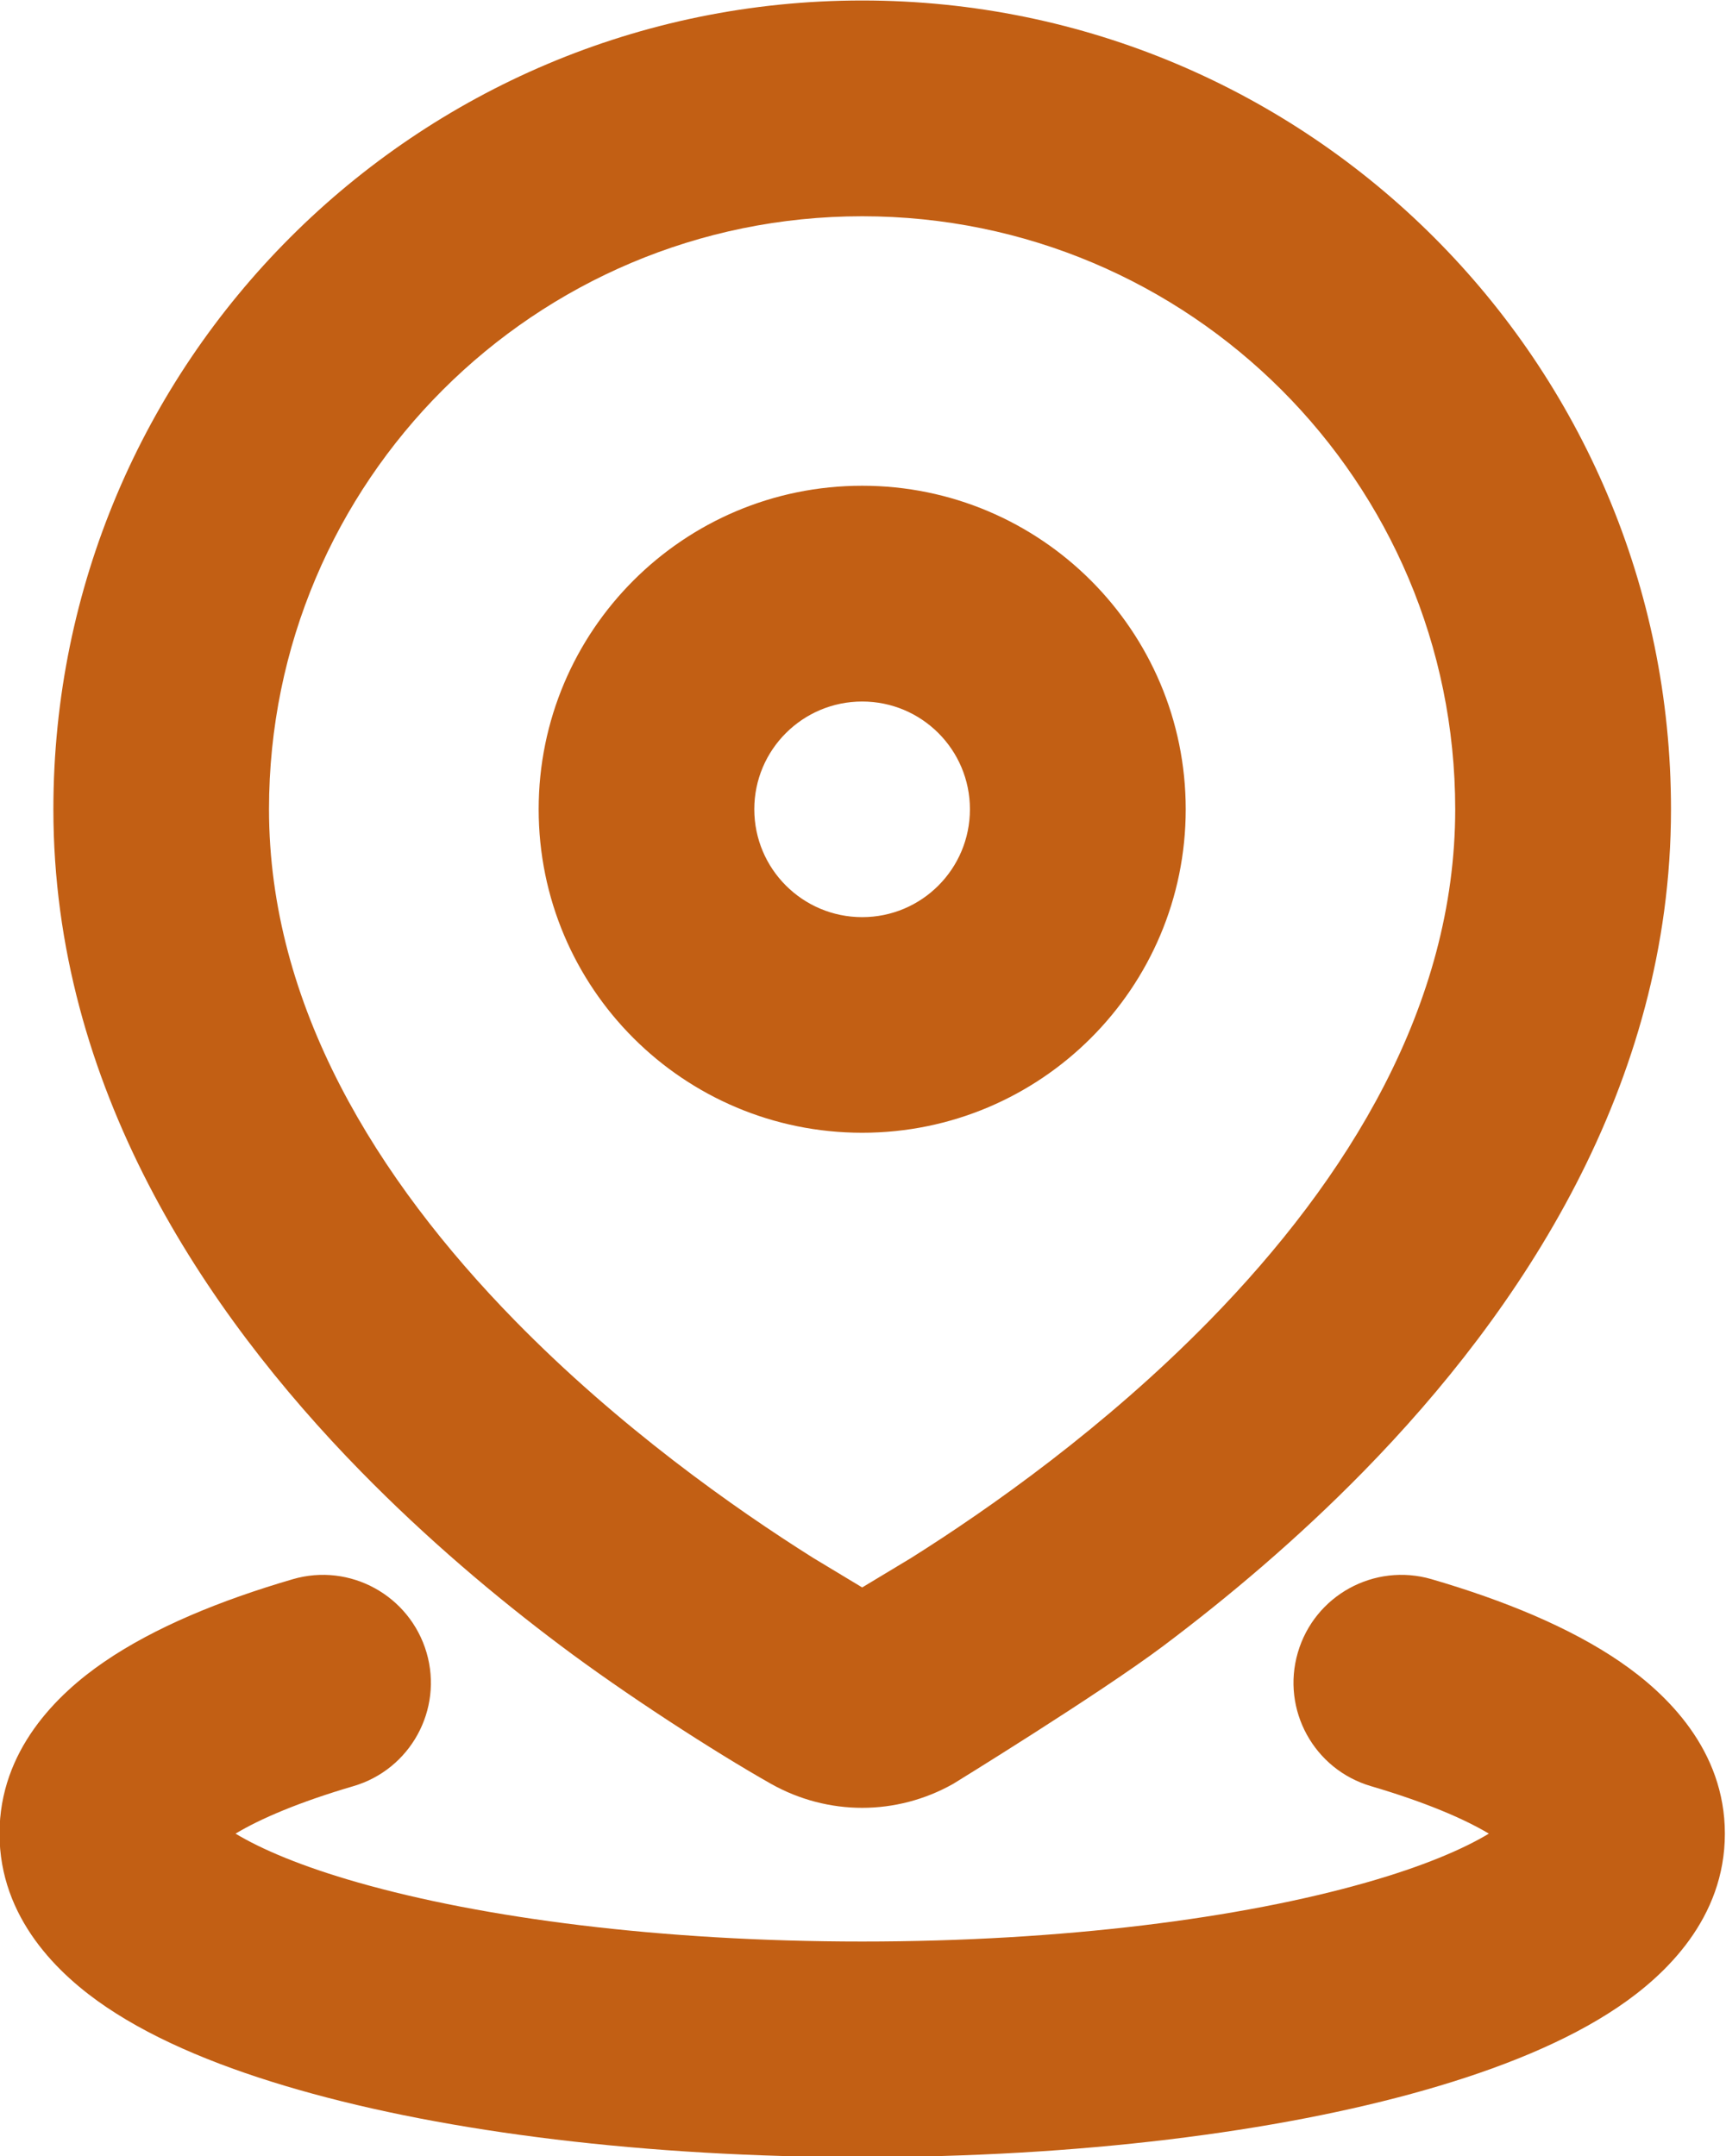 <svg xmlns="http://www.w3.org/2000/svg" fill="none" viewBox="2.67 1.33 10.67 13.33">
<path d="M4.48 11.093C4.833 10.99 5.203 11.193 5.307 11.547C5.41 11.9 5.207 12.27 4.853 12.373C4.519 12.471 4.279 12.574 4.126 12.666C4.285 12.762 4.535 12.869 4.883 12.968C5.653 13.188 6.755 13.333 8 13.333C9.245 13.333 10.347 13.188 11.117 12.968C11.465 12.869 11.715 12.762 11.874 12.666C11.72 12.574 11.48 12.471 11.147 12.373C10.793 12.27 10.59 11.9 10.693 11.547C10.796 11.193 11.166 10.99 11.52 11.093C11.965 11.223 12.374 11.39 12.686 11.604C12.977 11.803 13.333 12.151 13.333 12.666C13.333 13.189 12.968 13.539 12.673 13.738C12.355 13.953 11.938 14.12 11.483 14.25C10.564 14.513 9.332 14.666 8 14.666C6.667 14.666 5.436 14.513 4.517 14.25C4.062 14.12 3.645 13.953 3.327 13.738C3.032 13.539 2.667 13.189 2.667 12.666C2.667 12.151 3.023 11.803 3.314 11.604C3.626 11.39 4.035 11.223 4.48 11.093ZM8 1.333C10.761 1.333 13 3.572 13 6.333C13 8.045 12.067 9.438 11.1 10.426C10.69 10.845 10.26 11.206 9.865 11.503C9.469 11.801 8.563 12.358 8.563 12.358C8.212 12.556 7.788 12.556 7.436 12.358C7.084 12.159 6.531 11.801 6.135 11.503C5.739 11.206 5.31 10.845 4.9 10.426C3.933 9.438 3 8.045 3 6.333C3 3.572 5.238 1.333 8 1.333ZM8 2.667C5.975 2.667 4.333 4.308 4.333 6.333C4.333 7.544 4.997 8.619 5.853 9.494C6.497 10.152 7.207 10.653 7.698 10.962C7.88 11.072 7.981 11.133 8 11.144L8.302 10.962C8.793 10.653 9.503 10.152 10.147 9.494C11.003 8.619 11.666 7.544 11.666 6.333C11.666 4.308 10.025 2.667 8 2.667ZM8 4.333C9.104 4.333 10 5.229 10 6.333C10 7.438 9.104 8.333 8 8.333C6.895 8.333 6 7.438 6 6.333C6 5.229 6.895 4.333 8 4.333ZM8 5.667C7.632 5.667 7.333 5.965 7.333 6.333C7.333 6.702 7.632 7 8 7C8.368 7 8.666 6.702 8.666 6.333C8.666 5.965 8.368 5.667 8 5.667Z" fill="#C25F14"/>
</svg>